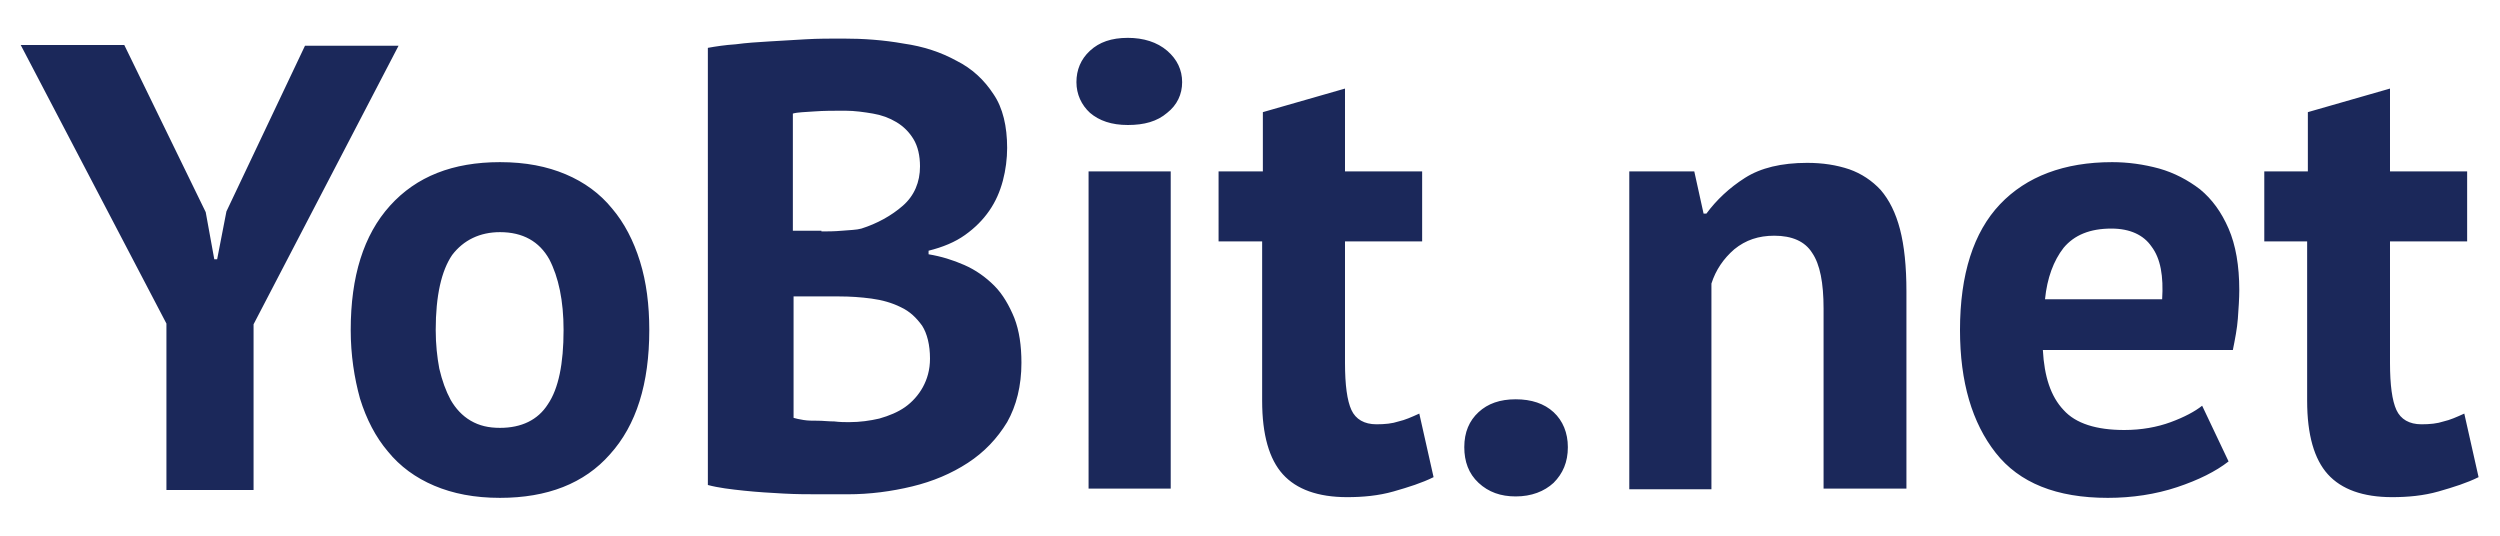 <svg xmlns="http://www.w3.org/2000/svg" viewBox="0 0 350 75"><path d="M23.3 45.3L2.9 6.3h14.5l11.4 23.4 1.2 6.6h.4l1.3-6.7 11-23.2h13.1l-20.3 39v23.2H23.3V45.3zm25.8.9c0-7.5 1.8-13.3 5.5-17.4 3.7-4.1 8.8-6.1 15.4-6.1 3.6 0 6.6.6 9.2 1.7 2.6 1.1 4.8 2.7 6.5 4.8 1.7 2 3 4.5 3.9 7.4.9 2.9 1.3 6.1 1.3 9.6 0 7.5-1.8 13.3-5.5 17.4-3.6 4.1-8.8 6.1-15.4 6.1-3.6 0-6.6-.6-9.2-1.7-2.6-1.1-4.8-2.7-6.5-4.8-1.7-2-3-4.5-3.9-7.4-.8-2.9-1.3-6.1-1.3-9.6zm11.9 0c0 2 .2 3.8.5 5.4.4 1.7.9 3.1 1.6 4.4.7 1.2 1.6 2.2 2.8 2.9 1.2.7 2.5 1 4.1 1 3 0 5.3-1.1 6.7-3.3 1.5-2.2 2.2-5.7 2.2-10.4 0-4.1-.7-7.4-2-9.9-1.4-2.5-3.7-3.8-6.9-3.8-2.8 0-5.1 1.1-6.7 3.2-1.5 2.2-2.3 5.7-2.3 10.5zm80-25.5c0 1.5-.2 3.1-.6 4.6-.4 1.5-1 2.9-1.9 4.2-.9 1.3-2 2.4-3.4 3.4s-3.1 1.7-5.1 2.2v.5c1.8.3 3.4.8 5 1.5s3 1.7 4.2 2.9c1.2 1.2 2.1 2.8 2.8 4.5.7 1.8 1 3.9 1 6.3 0 3.2-.7 6-2 8.3-1.4 2.3-3.2 4.2-5.5 5.7s-4.9 2.6-7.8 3.3c-2.9.7-5.9 1.1-9 1.1h-3.9c-1.6 0-3.3 0-5.1-.1-1.8-.1-3.6-.2-5.5-.4s-3.6-.4-5.1-.8V6.7c1.1-.2 2.4-.4 3.9-.5 1.5-.2 3-.3 4.7-.4l5.1-.3c1.7-.1 3.5-.1 5.2-.1 2.9 0 5.7.2 8.5.7 2.8.4 5.2 1.2 7.4 2.4 2.2 1.1 3.9 2.7 5.2 4.7 1.3 1.9 1.9 4.5 1.9 7.5zm-26 11.7c.8 0 1.8 0 2.9-.1 1.1-.1 2-.1 2.7-.3 2.2-.7 4.2-1.8 5.8-3.2 1.6-1.4 2.4-3.3 2.4-5.5 0-1.5-.3-2.8-.9-3.8-.6-1-1.4-1.8-2.4-2.4-1-.6-2.1-1-3.3-1.2-1.2-.2-2.5-.4-3.9-.4-1.5 0-3 0-4.3.1-1.3.1-2.3.1-3 .3v16.4h4zm3.9 26.7c1.5 0 2.9-.2 4.2-.5 1.4-.4 2.6-.9 3.6-1.6 1-.7 1.9-1.7 2.5-2.8.6-1.1 1-2.4 1-4 0-1.9-.4-3.5-1.1-4.6-.8-1.1-1.7-2-3-2.6-1.2-.6-2.6-1-4.1-1.2-1.5-.2-3-.3-4.5-.3h-6.4v17c.3.1.8.2 1.4.3.6.1 1.3.1 2 .1s1.5.1 2.3.1c.8.1 1.5.1 2.1.1zm31.8-47.6c0-1.7.6-3.2 1.9-4.4 1.3-1.2 3-1.8 5.3-1.8 2.2 0 4.1.6 5.5 1.8 1.4 1.2 2.1 2.7 2.1 4.4 0 1.7-.7 3.2-2.1 4.3-1.4 1.2-3.2 1.7-5.5 1.7s-4-.6-5.3-1.7c-1.2-1.1-1.9-2.6-1.9-4.3zm1.7 12.5h11.5v44.4h-11.5V24zm18.3 0h6.1v-8.3l11.5-3.3V24h10.8v9.8h-10.8v17c0 3.1.3 5.3.9 6.6.6 1.3 1.8 2 3.5 2 1.2 0 2.2-.1 3.1-.4.9-.2 1.8-.6 2.9-1.1l2 8.9c-1.6.8-3.5 1.4-5.6 2s-4.3.8-6.5.8c-4.1 0-7.1-1.1-9-3.2-1.9-2.1-2.9-5.5-2.9-10.3V33.8h-6.1V24zM205 62.6c0-2.1.7-3.7 2-4.9 1.3-1.2 3-1.8 5.2-1.8s4 .6 5.3 1.8c1.3 1.2 2 2.9 2 4.9 0 2.1-.7 3.7-2 5-1.3 1.2-3.1 1.9-5.3 1.9-2.1 0-3.8-.6-5.2-1.9-1.4-1.3-2-3-2-5zm50.3 5.8V43.2c0-3.6-.5-6.2-1.6-7.8-1-1.6-2.8-2.4-5.3-2.4-2.2 0-4 .6-5.6 1.9-1.5 1.3-2.6 2.9-3.2 4.8v28.8h-11.5V24h9.1l1.3 5.9h.4c1.4-1.9 3.2-3.6 5.4-5s5.1-2.1 8.7-2.1c2.2 0 4.1.3 5.9.9 1.7.6 3.2 1.6 4.4 2.9 1.2 1.4 2.1 3.2 2.7 5.5.6 2.3.9 5.2.9 8.7v27.6h-11.6zm56.7-3.8c-1.8 1.4-4.2 2.6-7.2 3.6s-6.3 1.5-9.7 1.5c-7.2 0-12.4-2.1-15.7-6.3s-5-9.9-5-17.2c0-7.8 1.9-13.7 5.6-17.6 3.7-3.9 9-5.9 15.7-5.9 2.2 0 4.4.3 6.6.9 2.1.6 4 1.6 5.7 2.9 1.7 1.4 3 3.2 4 5.5s1.5 5.2 1.5 8.6c0 1.2-.1 2.6-.2 4s-.4 2.9-.7 4.4H286c.2 3.7 1.1 6.5 2.9 8.4 1.7 1.9 4.6 2.8 8.5 2.8 2.4 0 4.6-.4 6.5-1.1 1.9-.7 3.4-1.5 4.4-2.3l3.7 7.8zM295.6 32c-3 0-5.2.9-6.7 2.7-1.4 1.8-2.3 4.2-2.6 7.2h16.4c.2-3.2-.2-5.7-1.5-7.4-1.1-1.6-3-2.5-5.6-2.5zm21.4-8h6.1v-8.3l11.5-3.3V24h10.8v9.8h-10.8v17c0 3.1.3 5.3.9 6.6.6 1.3 1.8 2 3.5 2 1.2 0 2.2-.1 3.1-.4.9-.2 1.8-.6 2.9-1.1l2 8.9c-1.6.8-3.5 1.4-5.6 2s-4.3.8-6.5.8c-4.1 0-7.1-1.1-9-3.2-1.9-2.1-2.9-5.5-2.9-10.3V33.8h-6V24z" fill="#1b285a"/></svg>